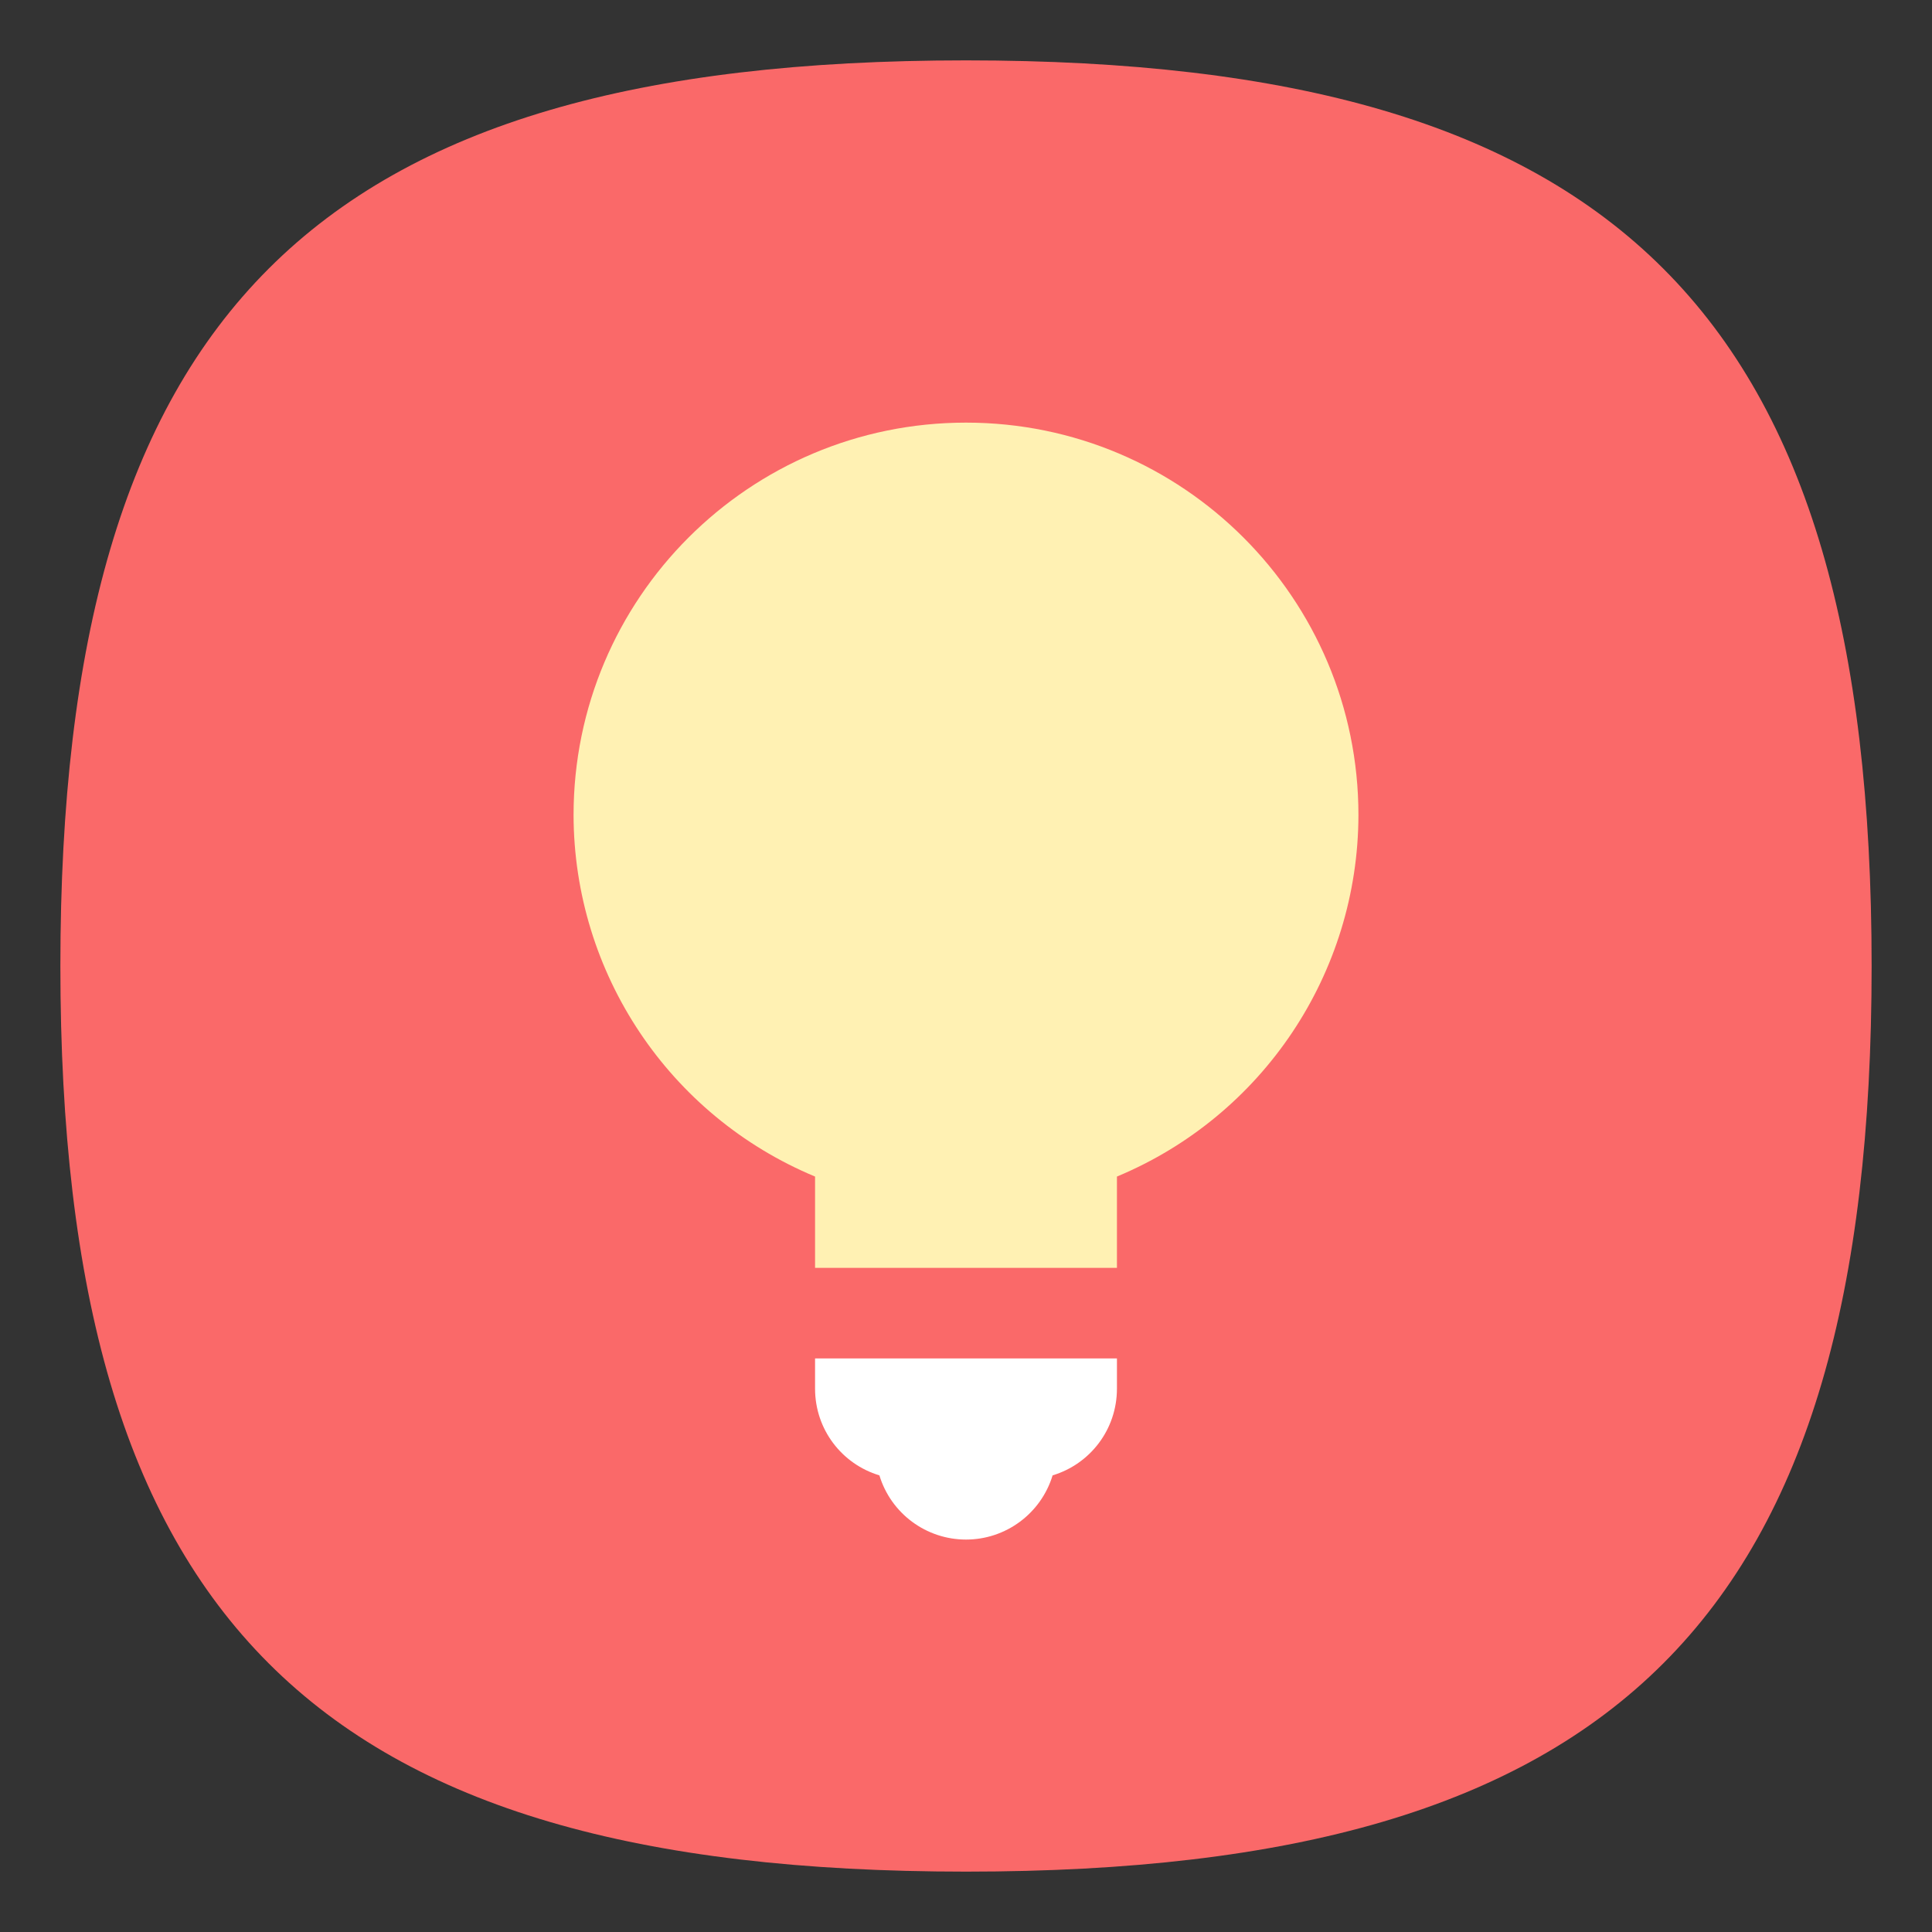 <?xml version="1.0" encoding="UTF-8" standalone="no"?>
<svg
   viewbox="0 0 200 200"
   version="1.1"
   id="svg4"
   sodipodi:docname="redshift.svg"
   width="64"
   height="64"
   inkscape:version="1.1.1 (3bf5ae0d25, 2021-09-20, custom)"
   xmlns:inkscape="http://www.inkscape.org/namespaces/inkscape"
   xmlns:sodipodi="http://sodipodi.sourceforge.net/DTD/sodipodi-0.dtd"
   xmlns="http://www.w3.org/2000/svg"
   xmlns:svg="http://www.w3.org/2000/svg">
  <rect width="100%" height="100%" fill="#333333" stroke="none"/>
  <defs
     id="defs8" />
  <sodipodi:namedview
     id="namedview6"
     pagecolor="#ffffff"
     bordercolor="#666666"
     borderopacity="1.0"
     inkscape:pageshadow="2"
     inkscape:pageopacity="0.0"
     inkscape:pagecheckerboard="0"
     showgrid="false"
     inkscape:zoom="12.078125"
     inkscape:cx="31.958603"
     inkscape:cy="32"
     inkscape:window-width="1920"
     inkscape:window-height="996"
     inkscape:window-x="0"
     inkscape:window-y="0"
     inkscape:window-maximized="1"
     inkscape:current-layer="svg4"
     showguides="true" />
  <path
     d="M 2,32 C 2,10.4 10.4,2 32,2 53.6,2 62,10.4 62,32 62,53.6 53.6,62 32,62 10.4,62 2,53.6 2,32"
     id="path2"
     style="stroke-width:0.3;fill:#fa6969;fill-opacity:1;stroke:none" />
  <path
     id="path1044"
     style="fill:#fff1b3;stroke-width:3.858;stroke-linecap:round;stroke-linejoin:round;fill-opacity:1"
     d="m 32,14 c -7.18,0 -13,5.82 -13,13 0.01,5.239 3.164,9.96 8,11.975 V 42 H 37 V 38.975 C 41.836,36.96 44.99,32.239 45,27 45,19.82 39.18,14 32,14 Z"
     sodipodi:nodetypes="sccccccs" />
  <path
     id="rect1403"
     style="fill:#ffffff;stroke-width:5.639;stroke-linecap:round;stroke-linejoin:round"
     d="m 27,45 v 1 c 0,1.36 0.895,2.502 2.131,2.873 C 29.515,50.136 30.68,51 32,51 33.32,51 34.485,50.136 34.869,48.873 36.105,48.502 37,47.36 37,46 v -1 z"
     sodipodi:nodetypes="cscccscc" />
</svg>
